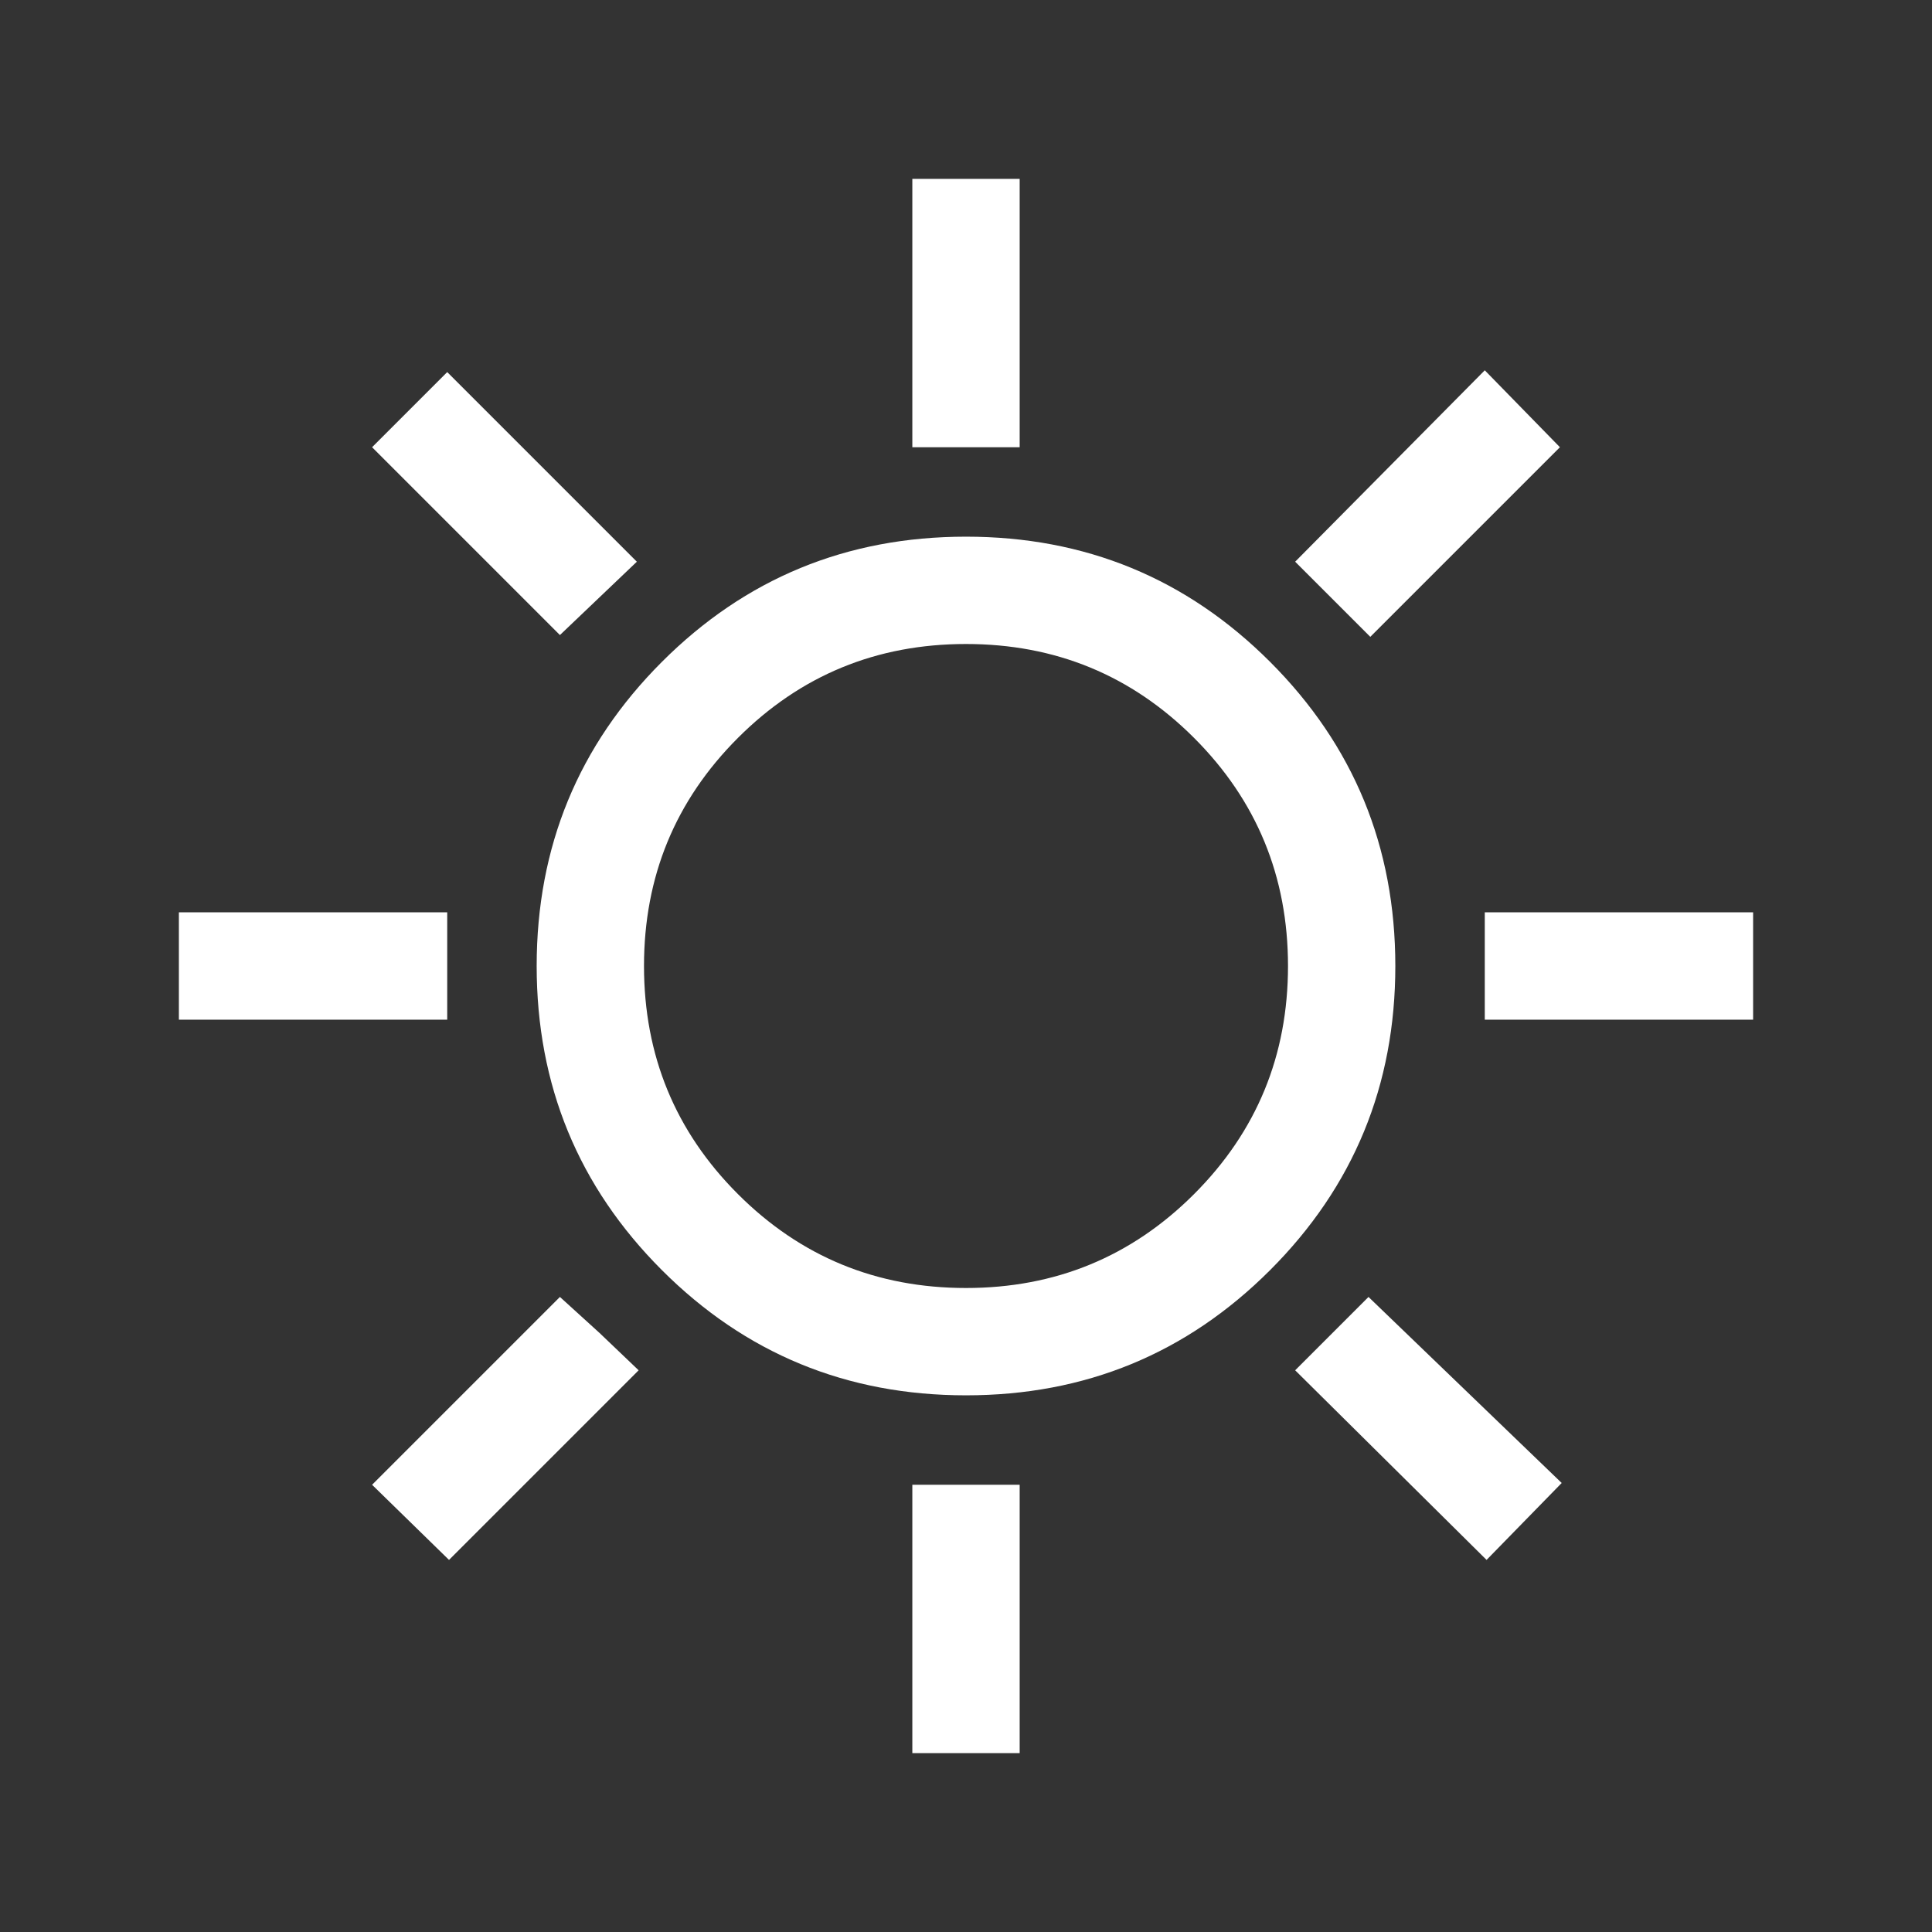 <?xml version="1.0" encoding="UTF-8" standalone="no" ?>
<!DOCTYPE svg PUBLIC "-//W3C//DTD SVG 1.1//EN" "http://www.w3.org/Graphics/SVG/1.1/DTD/svg11.dtd">
<svg xmlns="http://www.w3.org/2000/svg" xmlns:xlink="http://www.w3.org/1999/xlink" version="1.1" width="1080" height="1080" viewBox="0 0 1080 1080" xml:space="preserve">
<rect x="0" y="0" width="1080" height="1080" fill="#333333" stroke="none"/>
<desc>Created with Fabric.js 5.2.4</desc>
<defs>
</defs>
<rect x="0" y="0" width="100%" height="100%" fill="transparent"></rect>
<g transform="matrix(1 0 0 1 540 540)" id="73f3f0df-0006-40ed-bd29-6275493e8b21"  >
<rect style="stroke: none; stroke-width: 1; stroke-dasharray: none; stroke-linecap: butt; stroke-dashoffset: 0; stroke-linejoin: miter; stroke-miterlimit: 4; fill: rgb(255,255,255); fill-rule: nonzero; opacity: 1; visibility: hidden;" vector-effect="non-scaling-stroke"  x="-540" y="-540" rx="0" ry="0" width="1080" height="1080" />
</g>
<g transform="matrix(1 0 0 1 540 540)" id="ebe51974-db25-466c-8736-8d8d59d96e89"  >
</g>
<g transform="matrix(1 0 0 1 540 540)" id="6e06a1ea-290a-43ae-9b67-e2dd28dad08c"  >
<path style="stroke: rgb(0,0,0); stroke-width: 0; stroke-dasharray: none; stroke-linecap: butt; stroke-dashoffset: 0; stroke-linejoin: miter; stroke-miterlimit: 4; fill: rgb(255,255,255); fill-rule: nonzero; opacity: 1;" vector-effect="non-scaling-stroke"  transform=" translate(-480, -576)" d="M 450 286 L 450 136 L 510 136 L 510 286 L 450 286 Z M 706 392 L 664 350 L 770 243 L 812 286 L 706 392 Z M 770 606 L 770 546 L 920 546 L 920 606 L 770 606 Z M 450 1016 L 450 866 L 510 866 L 510 1016 L 450 1016 Z M 253 391 L 148 286 L 190 244 L 296 350 L 253 391 Z M 771 908 L 664 802 L 705 761 L 813 865 L 771 908 Z M 40 606 L 40 546 L 190 546 L 190 606 L 40 606 Z M 191 908 L 148 866 L 253 761 L 275 781 L 297 802 L 191 908 Z M 480 816 Q 380 816 310 746 Q 240 676 240 576 Q 240 476 310 406 Q 380 336 480 336 Q 580 336 650 406 Q 720 476 720 576 Q 720 676 650 746 Q 580 816 480 816 Z M 480 756 Q 555 756 607.5 703.5 Q 660 651 660 576 Q 660 501 607.5 448.5 Q 555 396 480 396 Q 405 396 352.5 448.5 Q 300 501 300 576 Q 300 651 352.5 703.5 Q 405 756 480 756 Z M 480 576 Z" stroke-linecap="round" />
</g>
</svg>